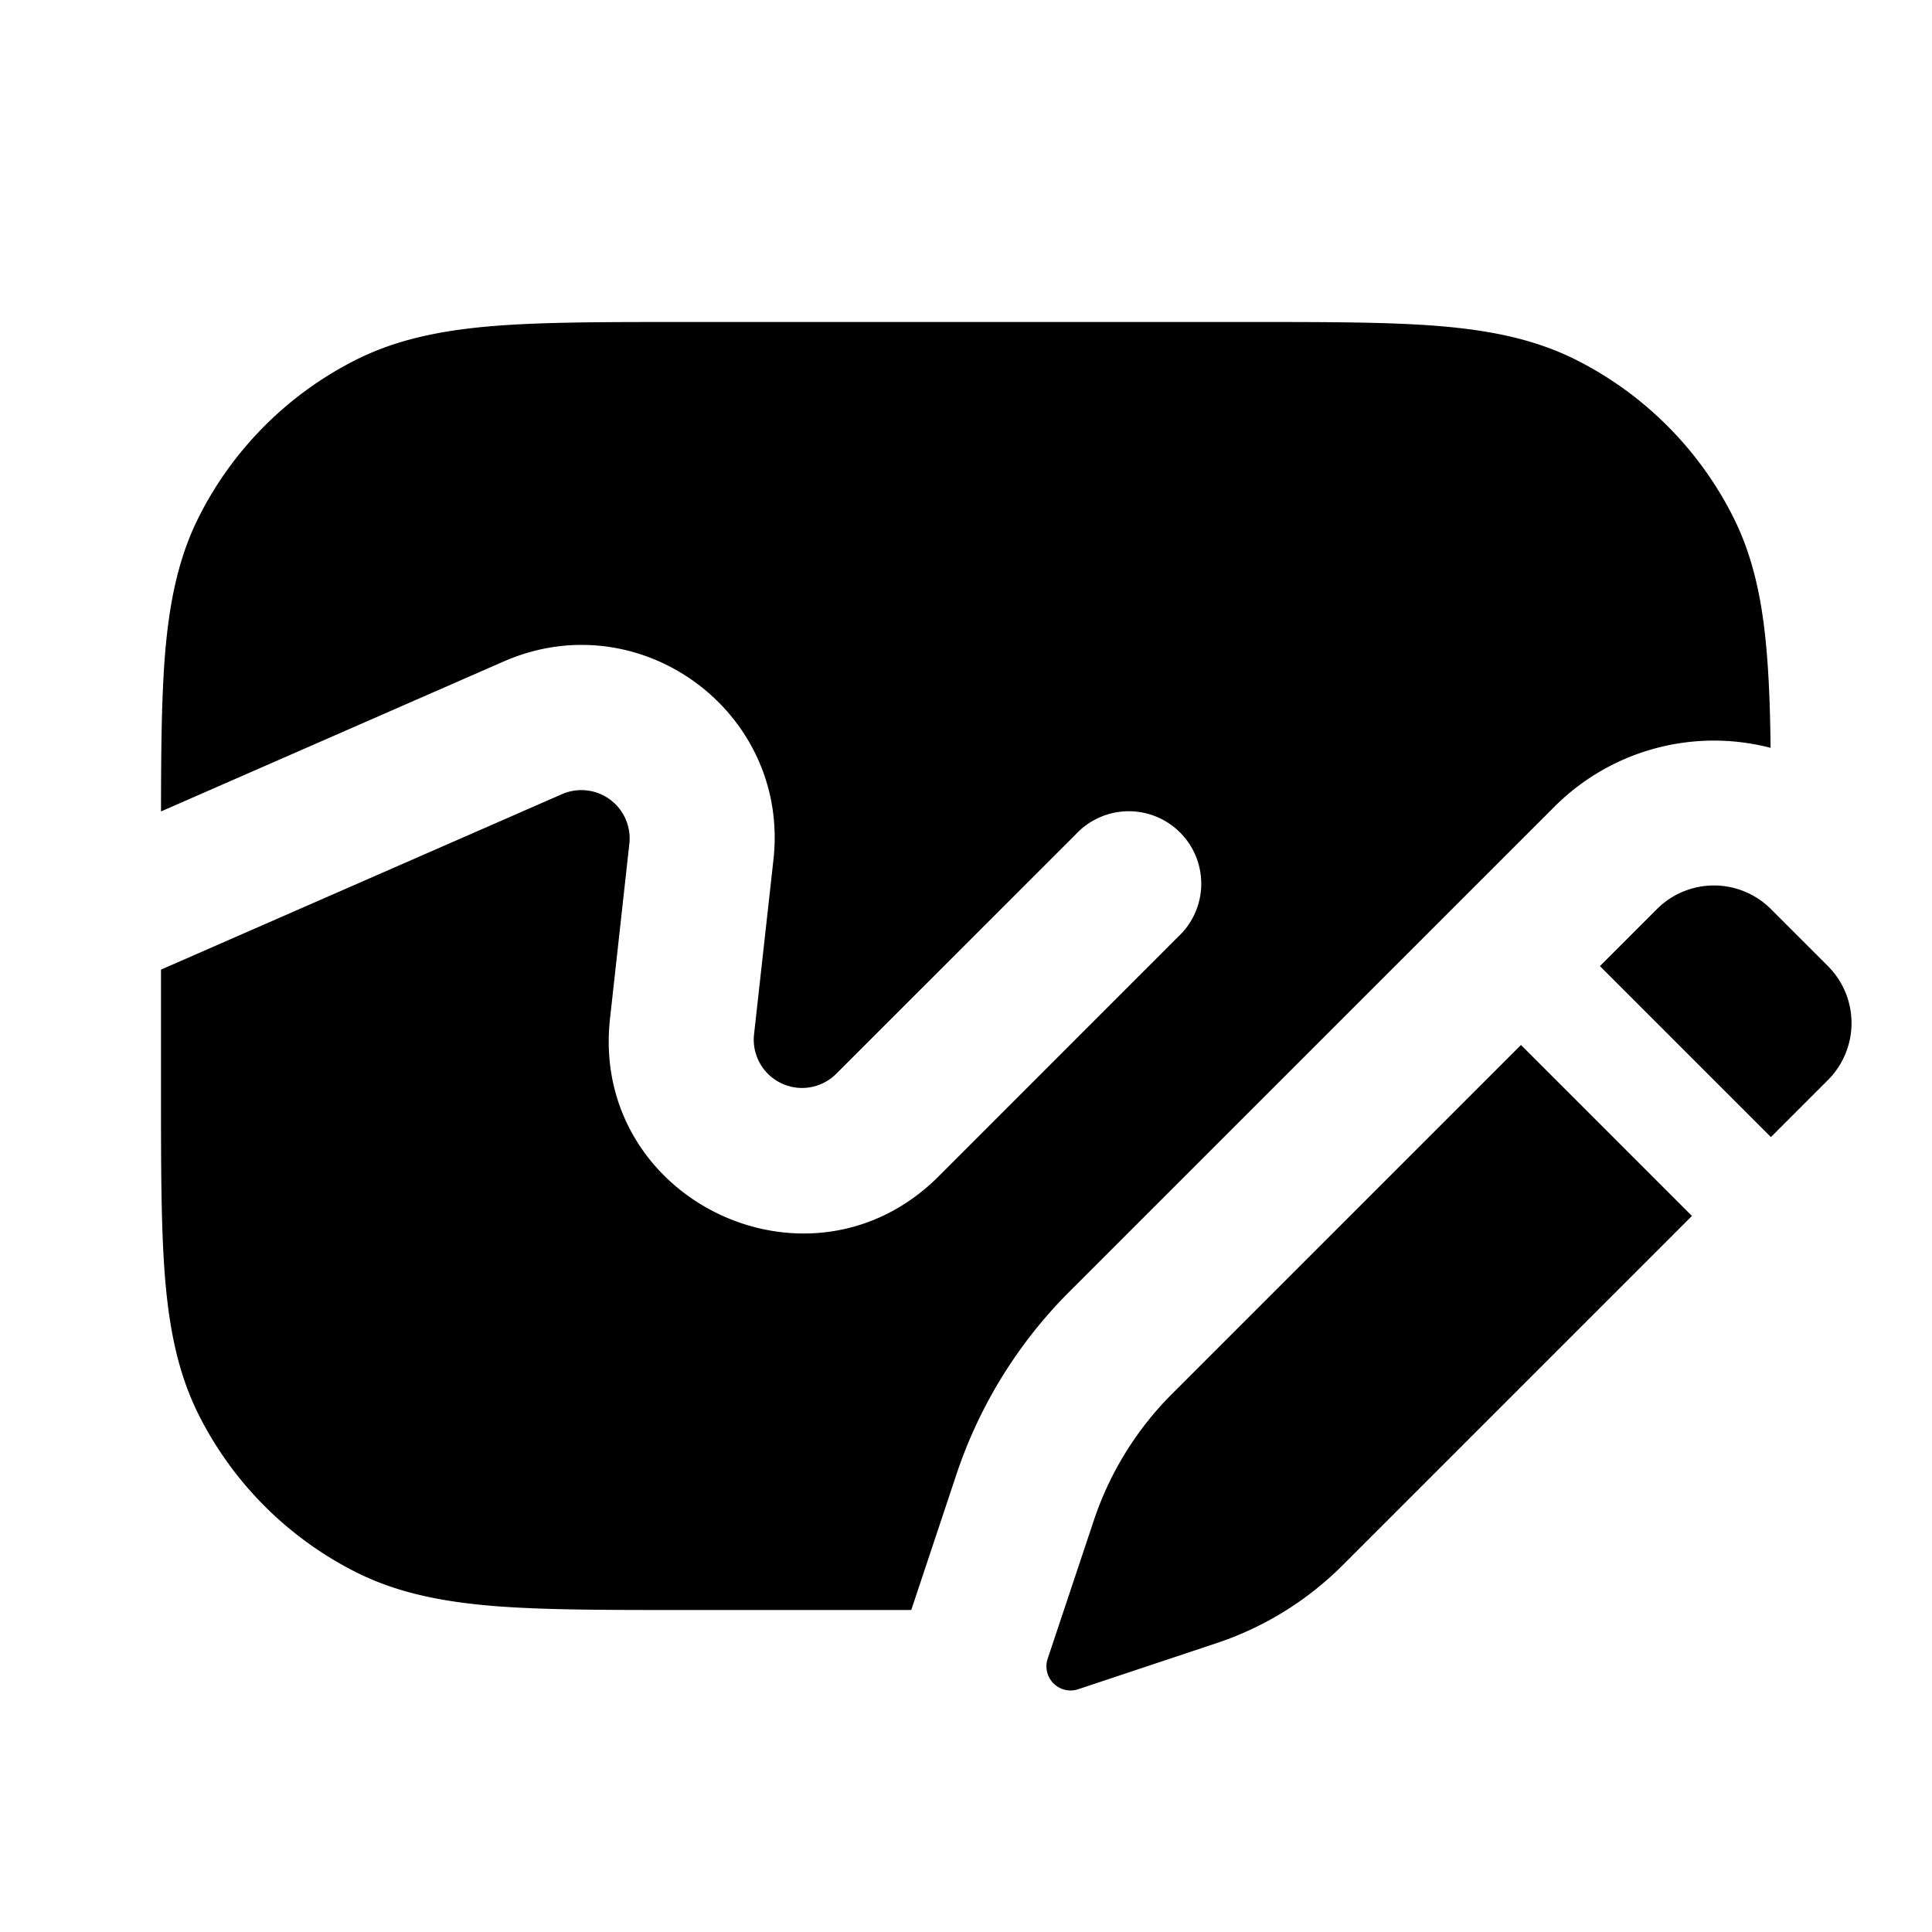 <svg xmlns="http://www.w3.org/2000/svg" width="24" height="24" fill="currentColor" viewBox="0 0 24 24"><path d="M20.583 11.293a1.001 1.001 0 0 1 1.416 0l.708.708a1.001 1.001 0 0 1 0 1.416l-.708.708-2.124-2.124.708-.708Zm-1.689 1.688 2.124 2.124-4.338 4.338c-.44.44-.975.771-1.565.968l-1.72.573a.3.3 0 0 1-.38-.38l.574-1.72a4.023 4.023 0 0 1 .967-1.565l4.338-4.338ZM15.538 4H8.462c-.948 0-1.714 0-2.334.05-.64.053-1.203.163-1.726.43A4.4 4.4 0 0 0 2.48 6.402c-.267.523-.377 1.087-.43 1.726-.043.535-.049 1.178-.05 1.952l4.26-1.864c1.693-.74 3.552.628 3.348 2.464l-.241 2.17a.6.6 0 0 0 1.02.49l2.977-2.976a.9.9 0 1 1 1.272 1.272l-2.976 2.977c-1.604 1.604-4.333.292-4.082-1.962l.24-2.17a.6.6 0 0 0-.836-.616L2 12.045v1.493c0 .948 0 1.714.05 2.334.053.64.163 1.203.43 1.726a4.4 4.4 0 0 0 1.922 1.922c.523.267 1.087.377 1.726.43.62.05 1.386.05 2.334.05h2.858l.561-1.684a5.806 5.806 0 0 1 1.403-2.27l6.026-6.025a2.8 2.8 0 0 1 2.685-.731c-.005-.436-.018-.82-.046-1.162-.052-.64-.162-1.203-.429-1.726a4.4 4.4 0 0 0-1.922-1.922c-.523-.267-1.087-.377-1.726-.43C17.252 4 16.486 4 15.538 4Z"/></svg>
